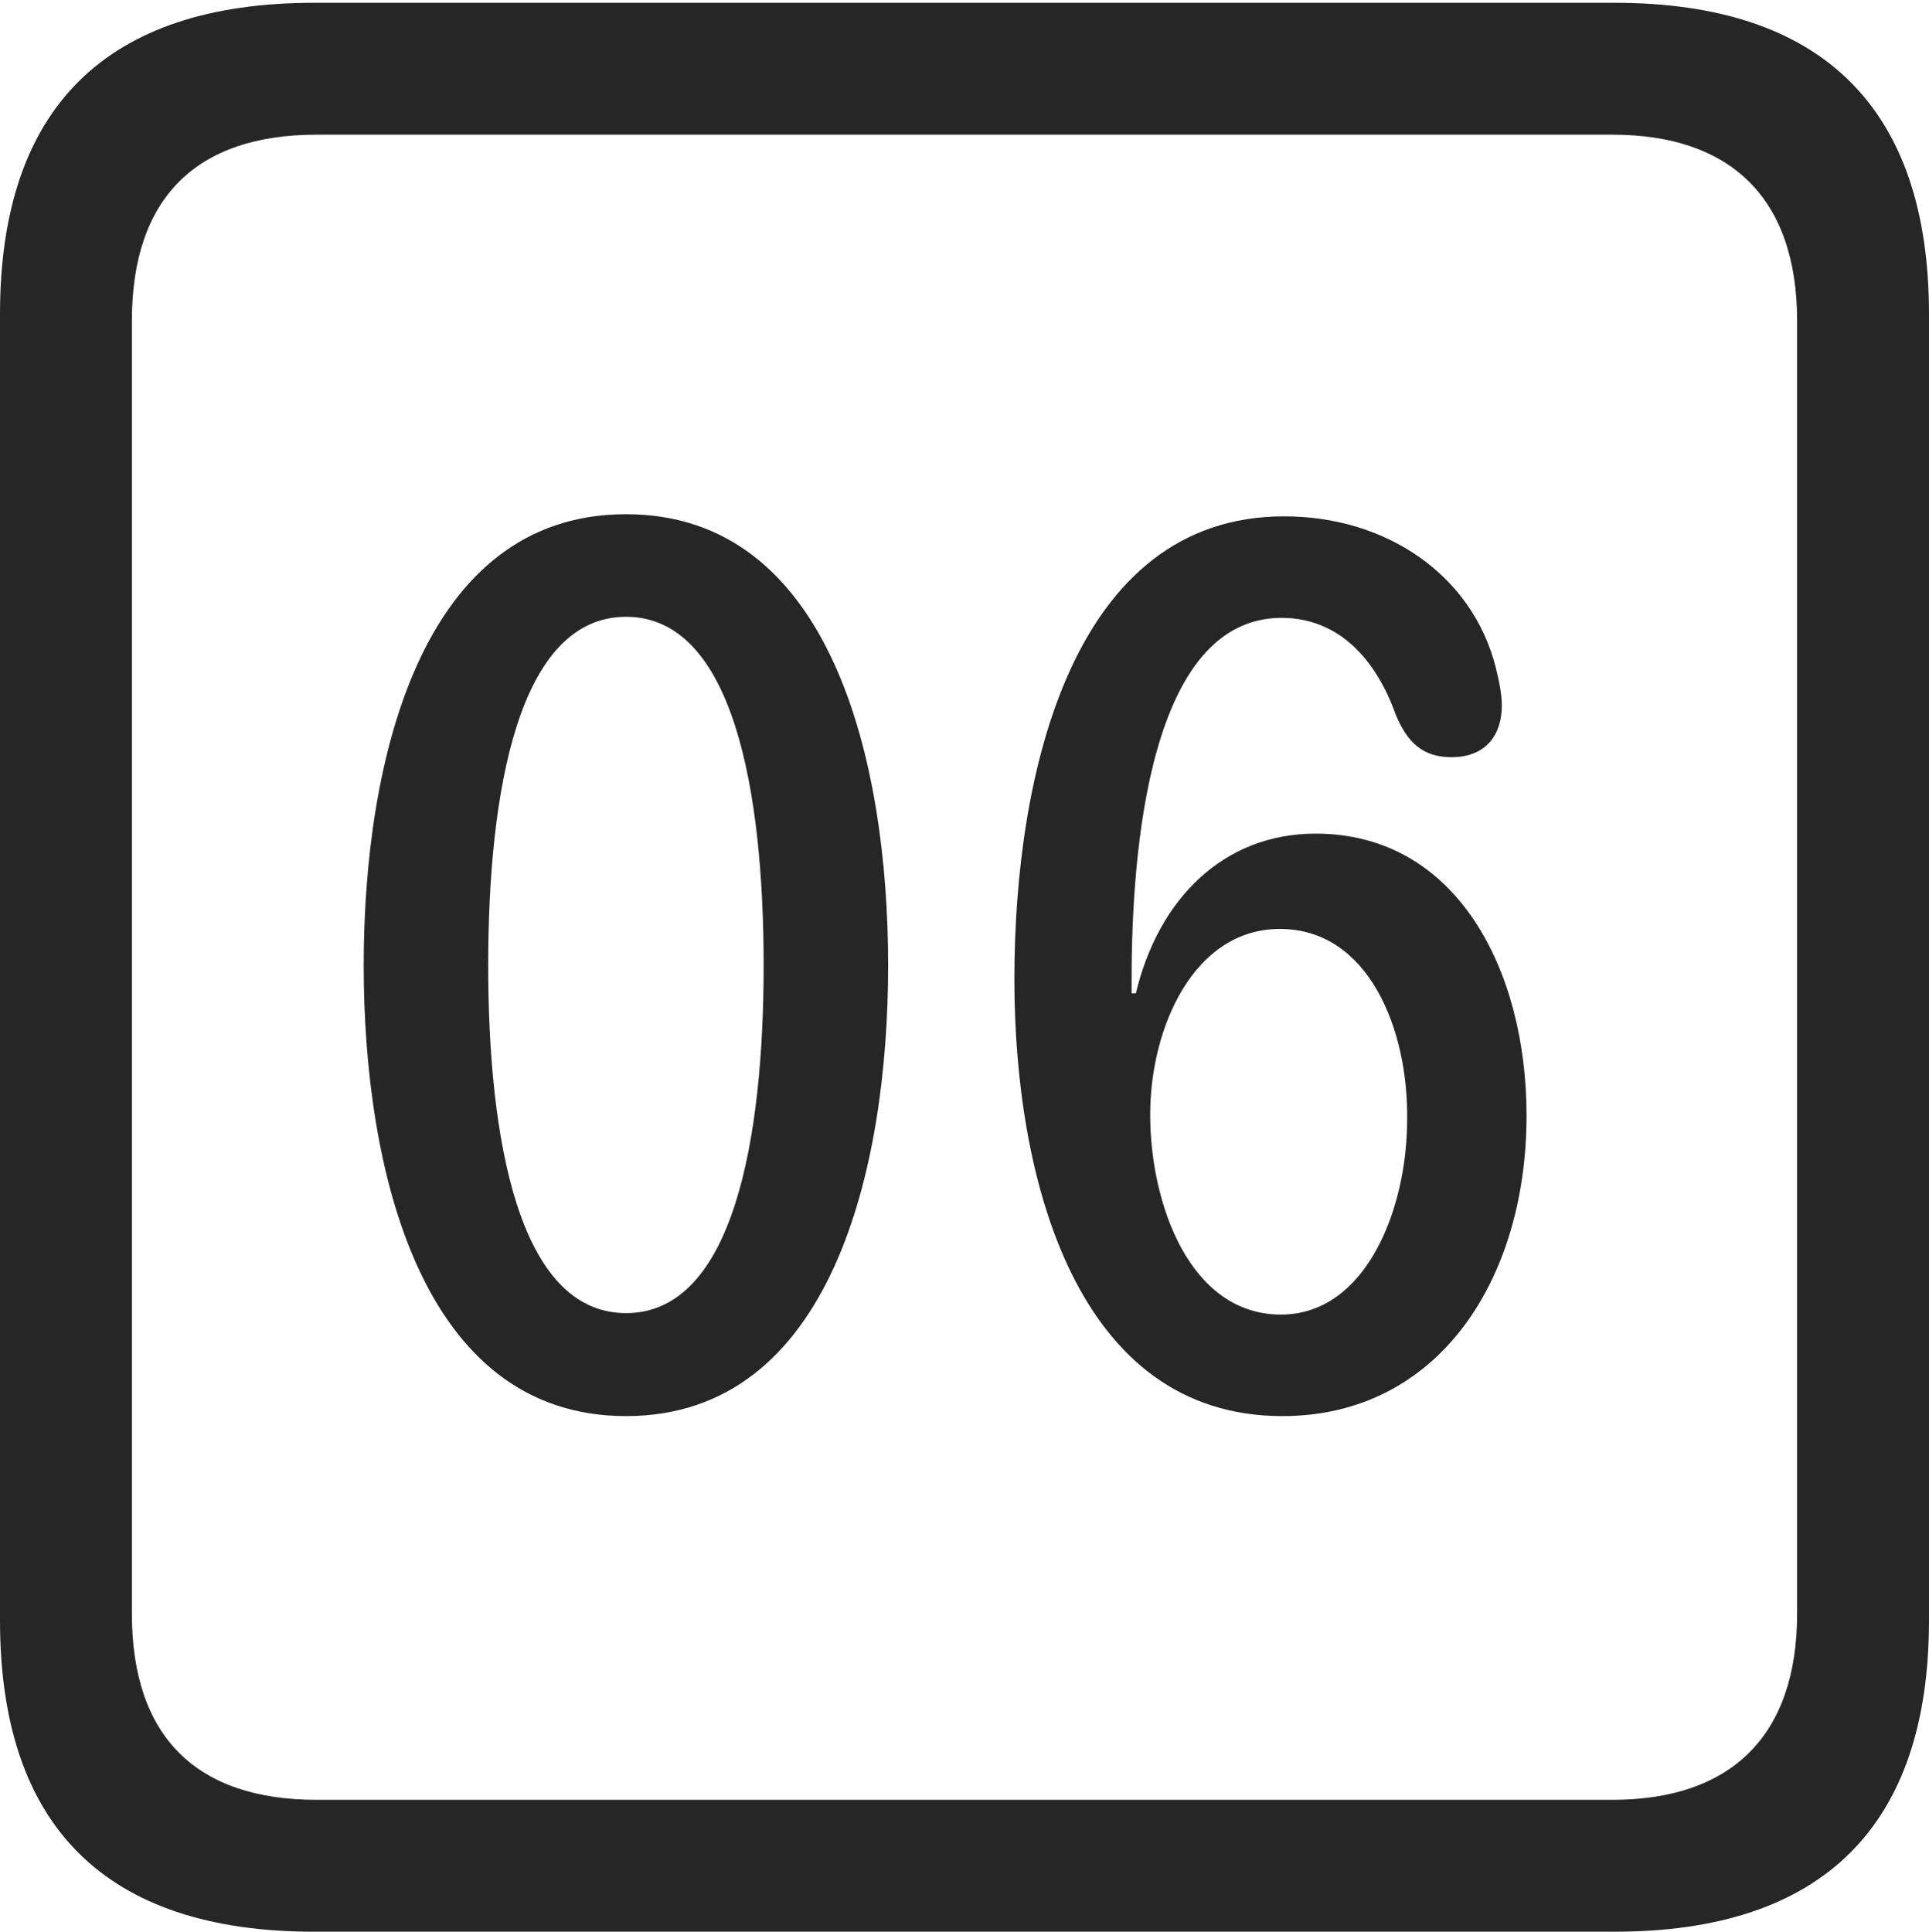 <?xml version="1.0" encoding="UTF-8"?>
<!--Generator: Apple Native CoreSVG 232.5-->
<!DOCTYPE svg
PUBLIC "-//W3C//DTD SVG 1.1//EN"
       "http://www.w3.org/Graphics/SVG/1.1/DTD/svg11.dtd">
<svg version="1.1" xmlns="http://www.w3.org/2000/svg" xmlns:xlink="http://www.w3.org/1999/xlink" width="88.409" height="88.537">
 <g>
  <rect height="88.537" opacity="0" width="88.409" x="0" y="0"/>
  <path d="M14.394 88.537L74.001 88.537C83.573 88.537 88.409 83.656 88.409 74.263L88.409 14.402C88.409 5.009 83.573 0.128 74.001 0.128L14.394 0.128C4.87 0.128 0 4.93 0 14.402L0 74.263C0 83.735 4.87 88.537 14.394 88.537ZM14.506 82.492C9.003 82.492 6.045 79.602 6.045 73.963L6.045 14.702C6.045 9.063 9.003 6.173 14.506 6.173L73.903 6.173C79.297 6.173 82.364 9.063 82.364 14.702L82.364 73.963C82.364 79.602 79.297 82.492 73.903 82.492Z" fill="#000000" fill-opacity="0.85"/>
  <path d="M28.694 64.905C38.108 64.905 40.705 53.559 40.705 44.244C40.705 34.929 38.108 23.568 28.694 23.568C19.265 23.568 16.669 34.929 16.669 44.244C16.669 53.559 19.265 64.905 28.694 64.905ZM28.694 60.185C23.752 60.185 22.375 52.147 22.375 44.244C22.375 36.308 23.752 28.27 28.694 28.27C33.622 28.27 34.999 36.308 34.999 44.244C34.999 52.147 33.622 60.185 28.694 60.185ZM58.775 64.905C65.94 64.905 69.964 58.625 69.964 51.126C69.964 44.503 66.79 38.208 60.296 38.208C56.084 38.208 53.09 41.193 52.058 45.528L51.863 45.528C51.863 45.303 51.863 45.077 51.863 44.885C51.863 38.951 52.683 28.319 58.738 28.319C61.374 28.319 63.07 30.245 63.961 32.734C64.493 34.021 65.193 34.705 66.529 34.705C68.107 34.705 68.831 33.674 68.831 32.335C68.831 31.858 68.718 31.242 68.541 30.547C67.456 26.348 63.541 23.666 58.855 23.666C49.178 23.666 46.49 35.395 46.49 44.884C46.49 54.052 49.333 64.905 58.775 64.905ZM58.708 60.252C54.543 60.252 52.715 55.208 52.715 51.087C52.715 47.084 54.72 42.577 58.659 42.577C62.742 42.577 64.558 47.215 64.491 51.343C64.491 55.407 62.607 60.252 58.708 60.252Z" fill="#000000" fill-opacity="0.85"/>
 </g>
</svg>
